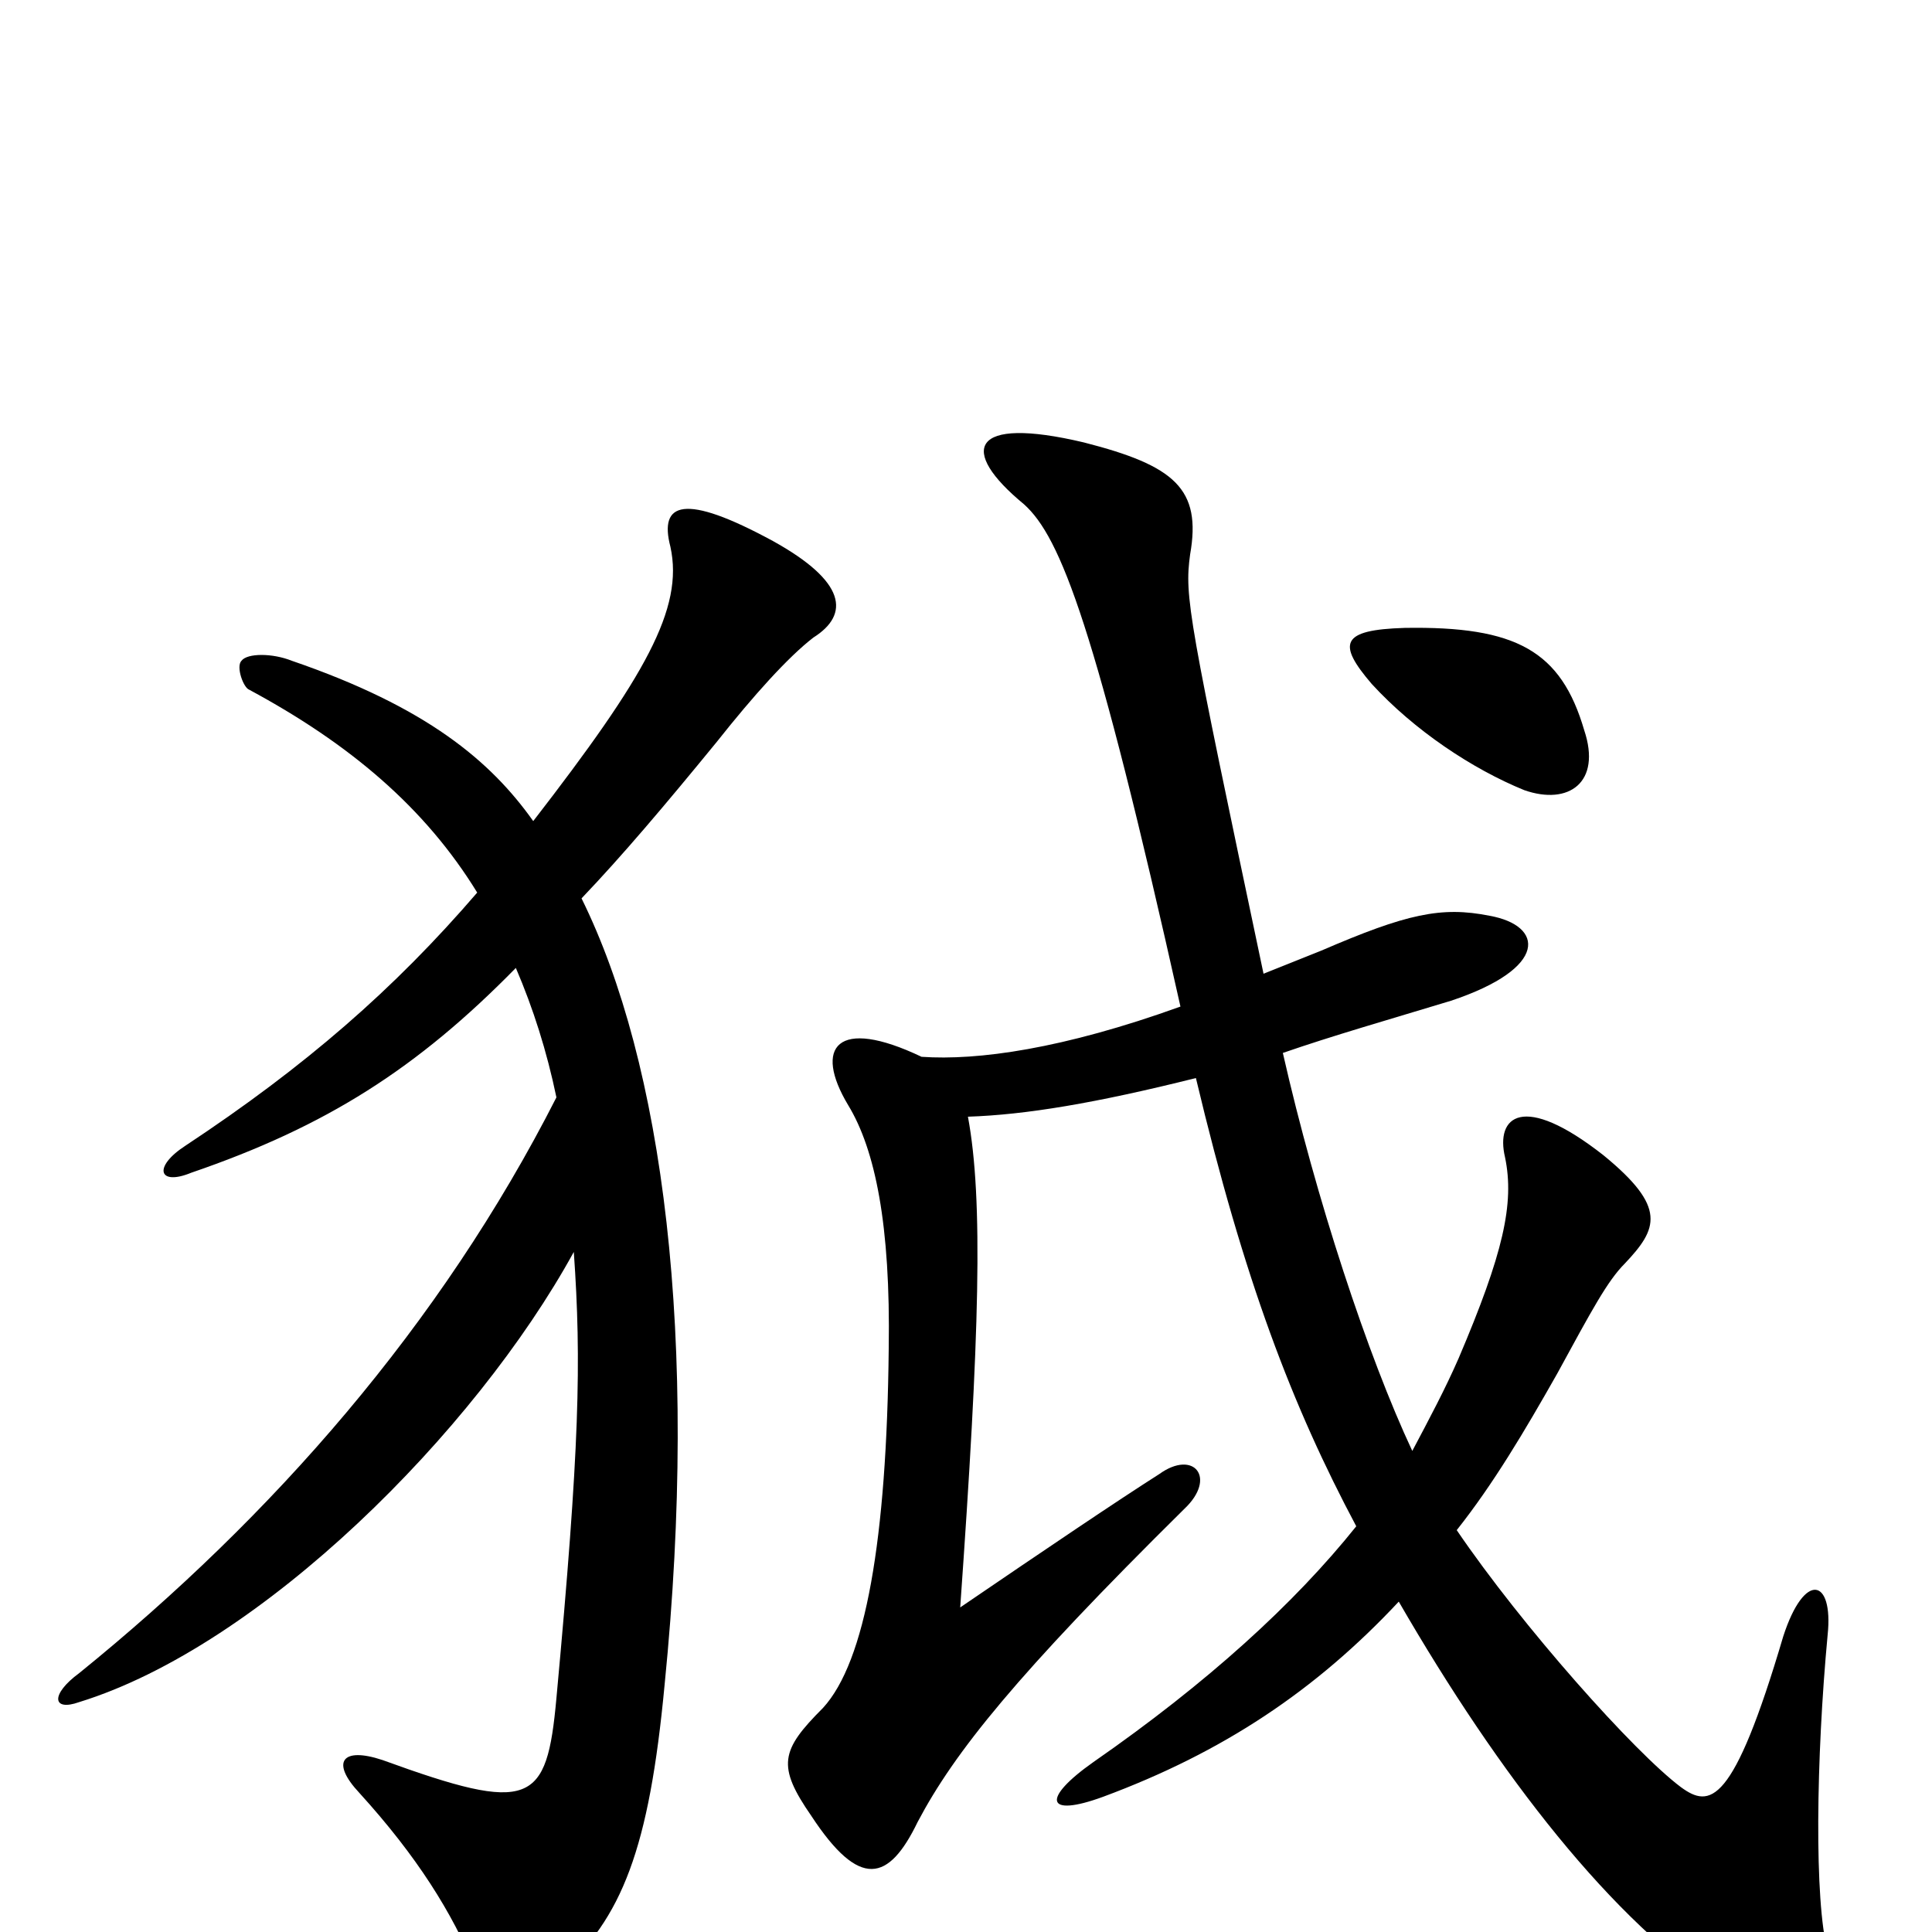 <svg xmlns="http://www.w3.org/2000/svg" viewBox="0 -1000 1000 1000">
	<path fill="#000000" d="M619 -442C644 -337 669 -272 702 -210C670 -170 625 -129 566 -88C539 -69 541 -59 571 -70C633 -93 681 -125 724 -171C776 -81 835 -5 893 32C934 58 955 46 946 10C939 -16 940 -90 946 -154C949 -183 934 -187 923 -153C897 -65 885 -64 870 -75C846 -93 788 -158 754 -208C773 -232 789 -259 806 -289C824 -322 832 -337 841 -346C858 -364 863 -375 830 -402C788 -435 774 -422 779 -401C784 -377 778 -351 755 -297C748 -281 740 -266 731 -249C708 -298 681 -380 664 -455C690 -464 718 -472 751 -482C802 -499 799 -521 771 -526C746 -531 728 -527 684 -508C674 -504 664 -500 654 -496C615 -681 613 -691 616 -713C622 -747 608 -759 561 -771C502 -785 496 -767 530 -739C549 -722 567 -676 611 -479C550 -457 506 -451 477 -453C433 -474 421 -458 439 -428C453 -405 461 -366 460 -302C459 -203 448 -140 426 -116C404 -94 402 -86 420 -60C445 -22 460 -26 475 -57C494 -93 526 -133 613 -219C630 -235 618 -250 600 -237C578 -223 541 -198 497 -168C507 -309 509 -379 501 -422C531 -423 567 -429 619 -442ZM267 -499C276 -478 283 -456 288 -432C228 -314 141 -215 41 -134C26 -123 27 -114 41 -119C135 -148 246 -259 297 -352C301 -295 300 -251 288 -121C283 -66 275 -61 198 -89C177 -96 171 -88 186 -72C216 -39 234 -10 246 19C254 42 264 43 289 22C322 -7 336 -43 344 -128C362 -308 343 -450 301 -535C322 -557 344 -583 371 -616C390 -640 408 -660 421 -670C440 -682 438 -699 400 -720C354 -745 341 -740 347 -717C354 -685 334 -650 276 -575C254 -606 221 -634 151 -658C141 -662 128 -662 125 -658C122 -655 126 -644 129 -643C181 -615 220 -582 247 -538C204 -488 158 -448 96 -407C79 -396 82 -386 99 -393C169 -417 216 -447 267 -499ZM820 -622C808 -663 785 -676 727 -675C694 -674 692 -667 710 -646C732 -622 762 -602 789 -591C812 -583 829 -595 820 -622Z"/>
</svg>